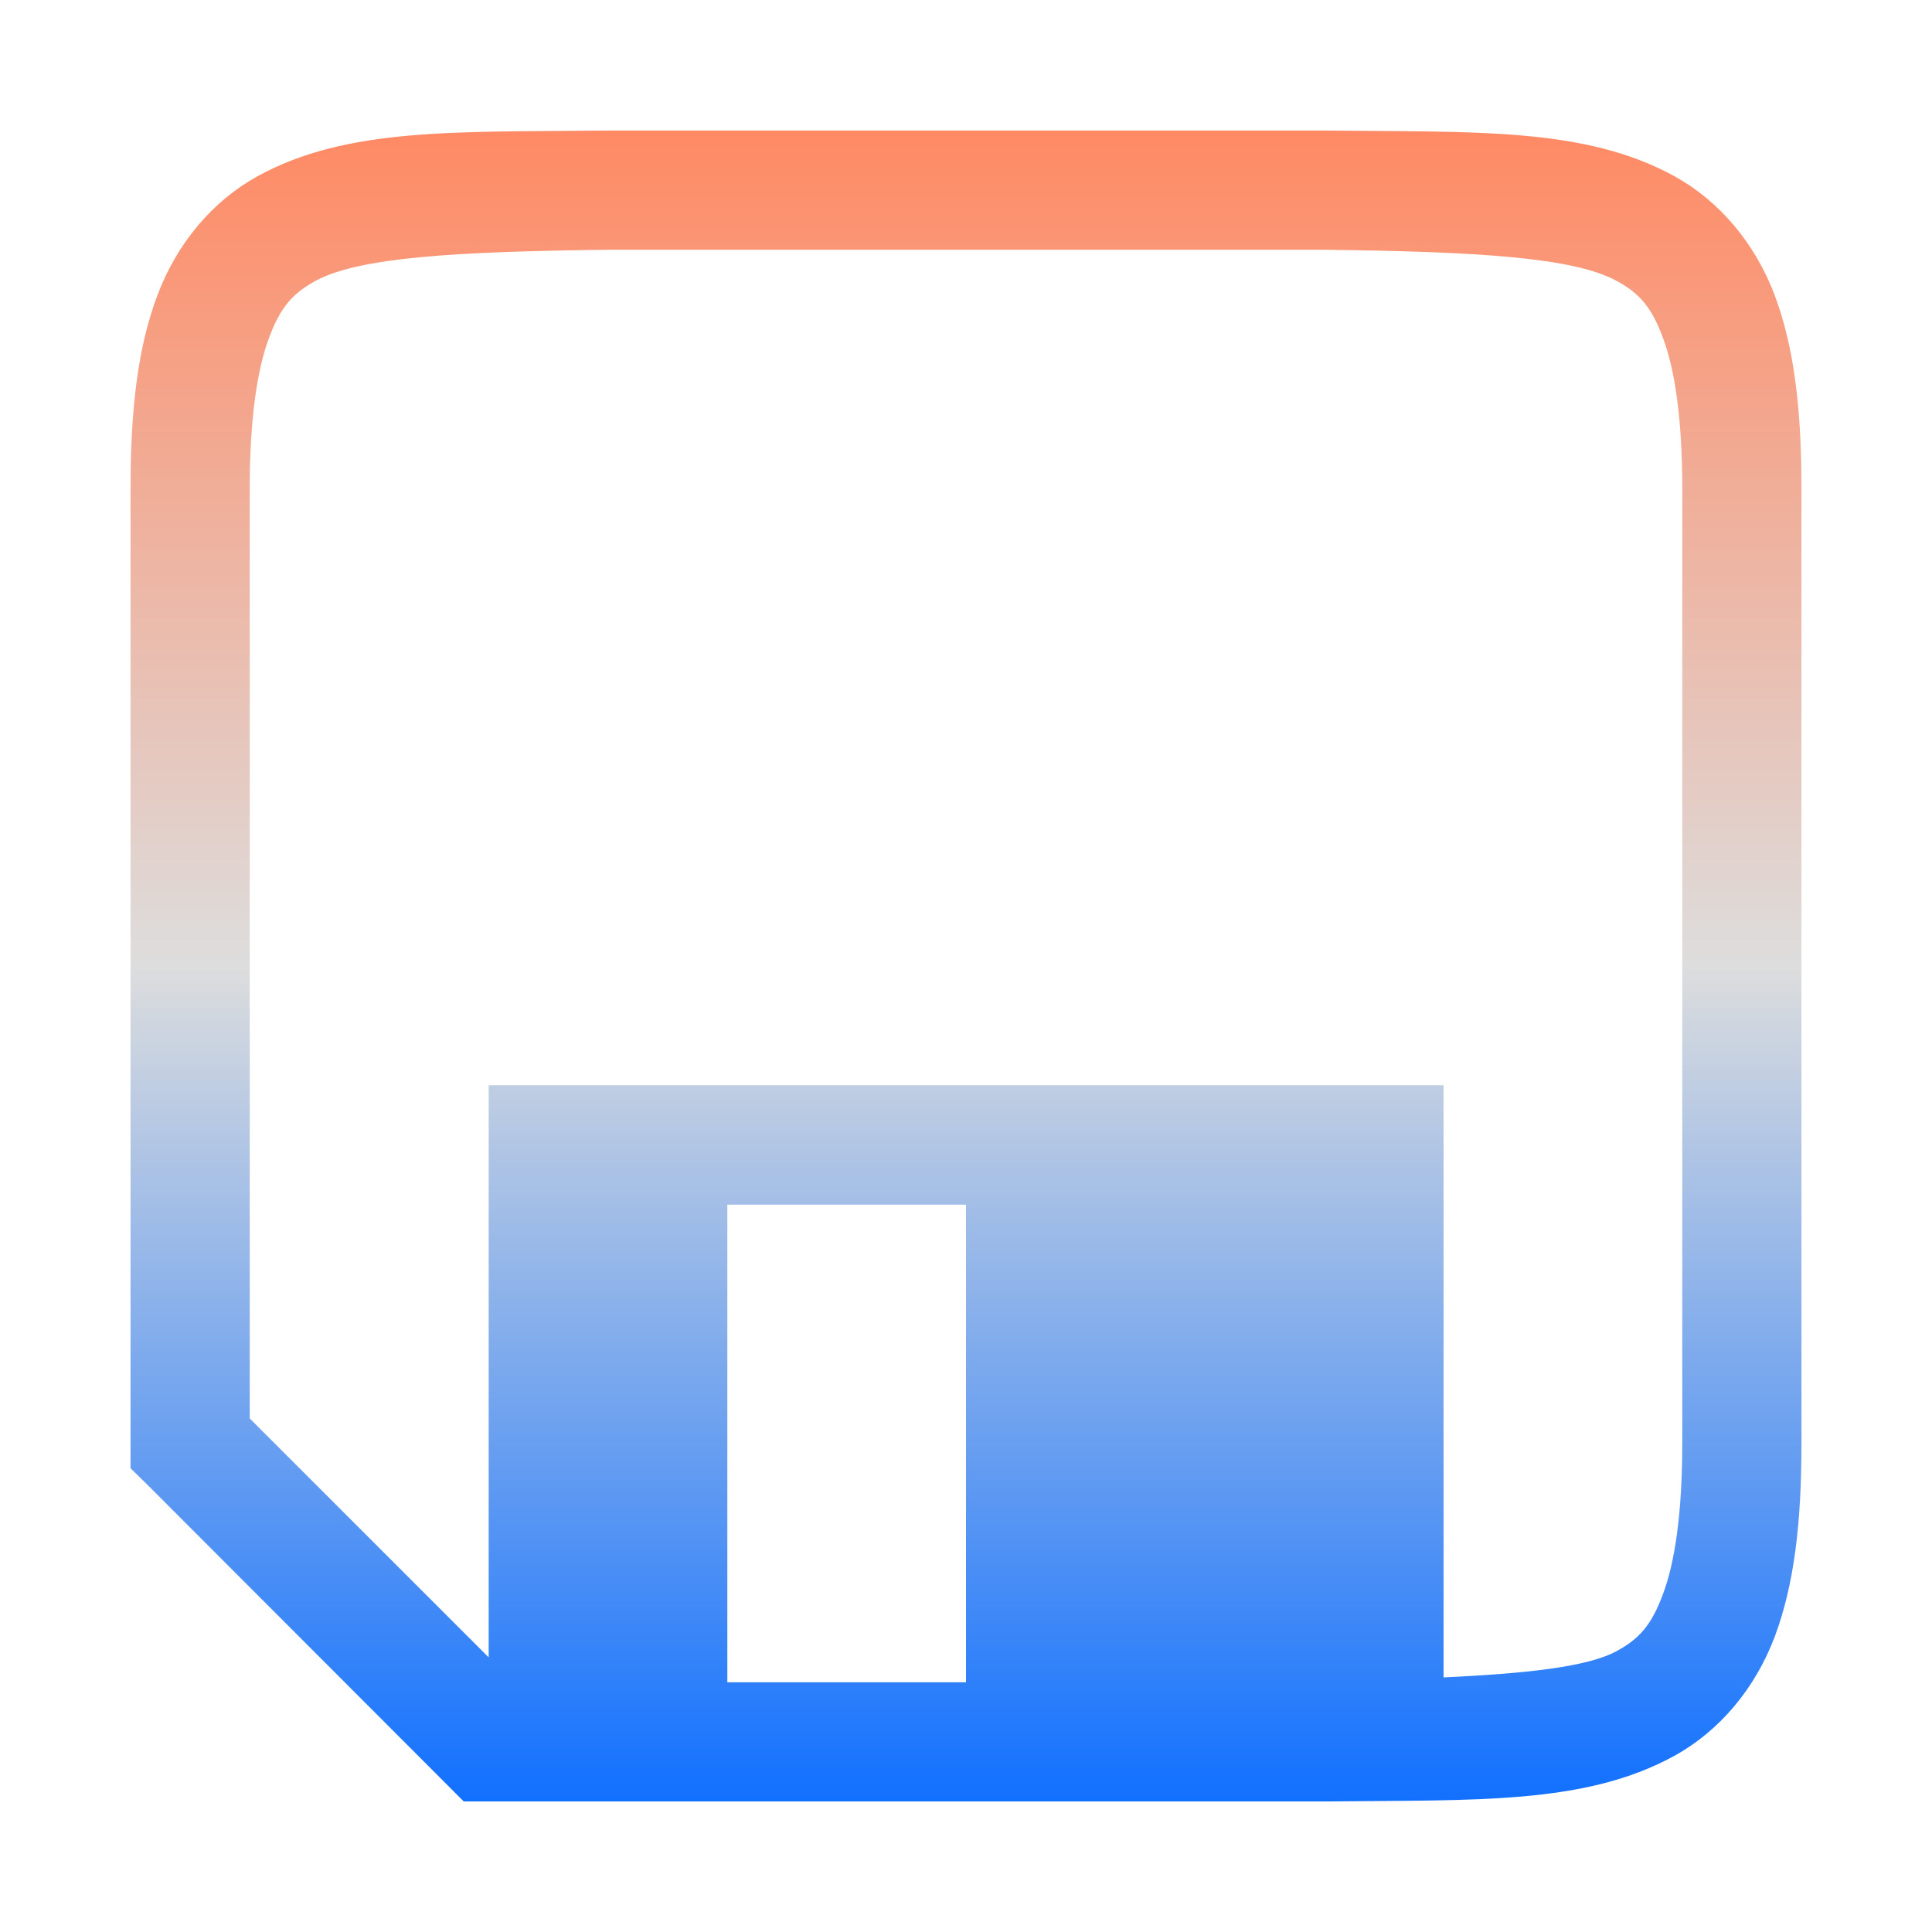 <svg xmlns="http://www.w3.org/2000/svg" xmlns:xlink="http://www.w3.org/1999/xlink" width="64px" height="64px" viewBox="0 0 64 64" version="1.1">
<defs>
<linearGradient id="linear0" gradientUnits="userSpaceOnUse" x1="0" y1="0" x2="0" y2="1" gradientTransform="matrix(55.351,0,0,55.351,4.324,4.324)">
<stop offset="0" style="stop-color:#ff8963;stop-opacity:1;"/>
<stop offset="0.5" style="stop-color:#dddddd;stop-opacity:1;"/>
<stop offset="1" style="stop-color:#0F6FFF;stop-opacity:1;"/>
</linearGradient>
</defs>
<g id="surface1">
<path style=" stroke:none;fill-rule:nonzero;fill:url(#linear0);" d="M 20.113 4.324 C 15.137 4.383 11.504 4.203 8.527 5.84 C 7.039 6.664 5.863 8.055 5.211 9.789 C 4.559 11.527 4.324 13.582 4.324 16.188 L 4.324 48.637 L 4.906 49.207 L 15.363 59.676 L 43.887 59.676 C 48.863 59.617 52.496 59.797 55.473 58.16 C 56.961 57.336 58.137 55.945 58.793 54.211 C 59.441 52.473 59.676 50.418 59.676 47.82 L 59.676 16.188 C 59.676 13.582 59.441 11.527 58.793 9.789 C 58.137 8.055 56.961 6.664 55.473 5.84 C 52.496 4.203 48.863 4.383 43.887 4.324 Z M 20.137 8.273 L 43.863 8.273 C 48.84 8.336 52.121 8.512 53.566 9.312 C 54.293 9.711 54.703 10.152 55.086 11.188 C 55.473 12.211 55.727 13.84 55.727 16.188 L 55.727 47.82 C 55.727 50.16 55.473 51.789 55.086 52.812 C 54.703 53.848 54.293 54.289 53.566 54.688 C 52.582 55.234 50.457 55.441 47.82 55.566 L 47.82 35.949 L 16.188 35.949 L 16.188 54.902 L 8.273 46.988 L 8.273 16.188 C 8.273 13.84 8.527 12.211 8.914 11.188 C 9.297 10.152 9.715 9.711 10.438 9.312 C 11.887 8.512 15.164 8.336 20.137 8.273 Z M 24.094 39.906 L 32 39.906 L 32 55.727 L 24.094 55.727 Z M 24.094 39.906 "/>
</g>
</svg>
